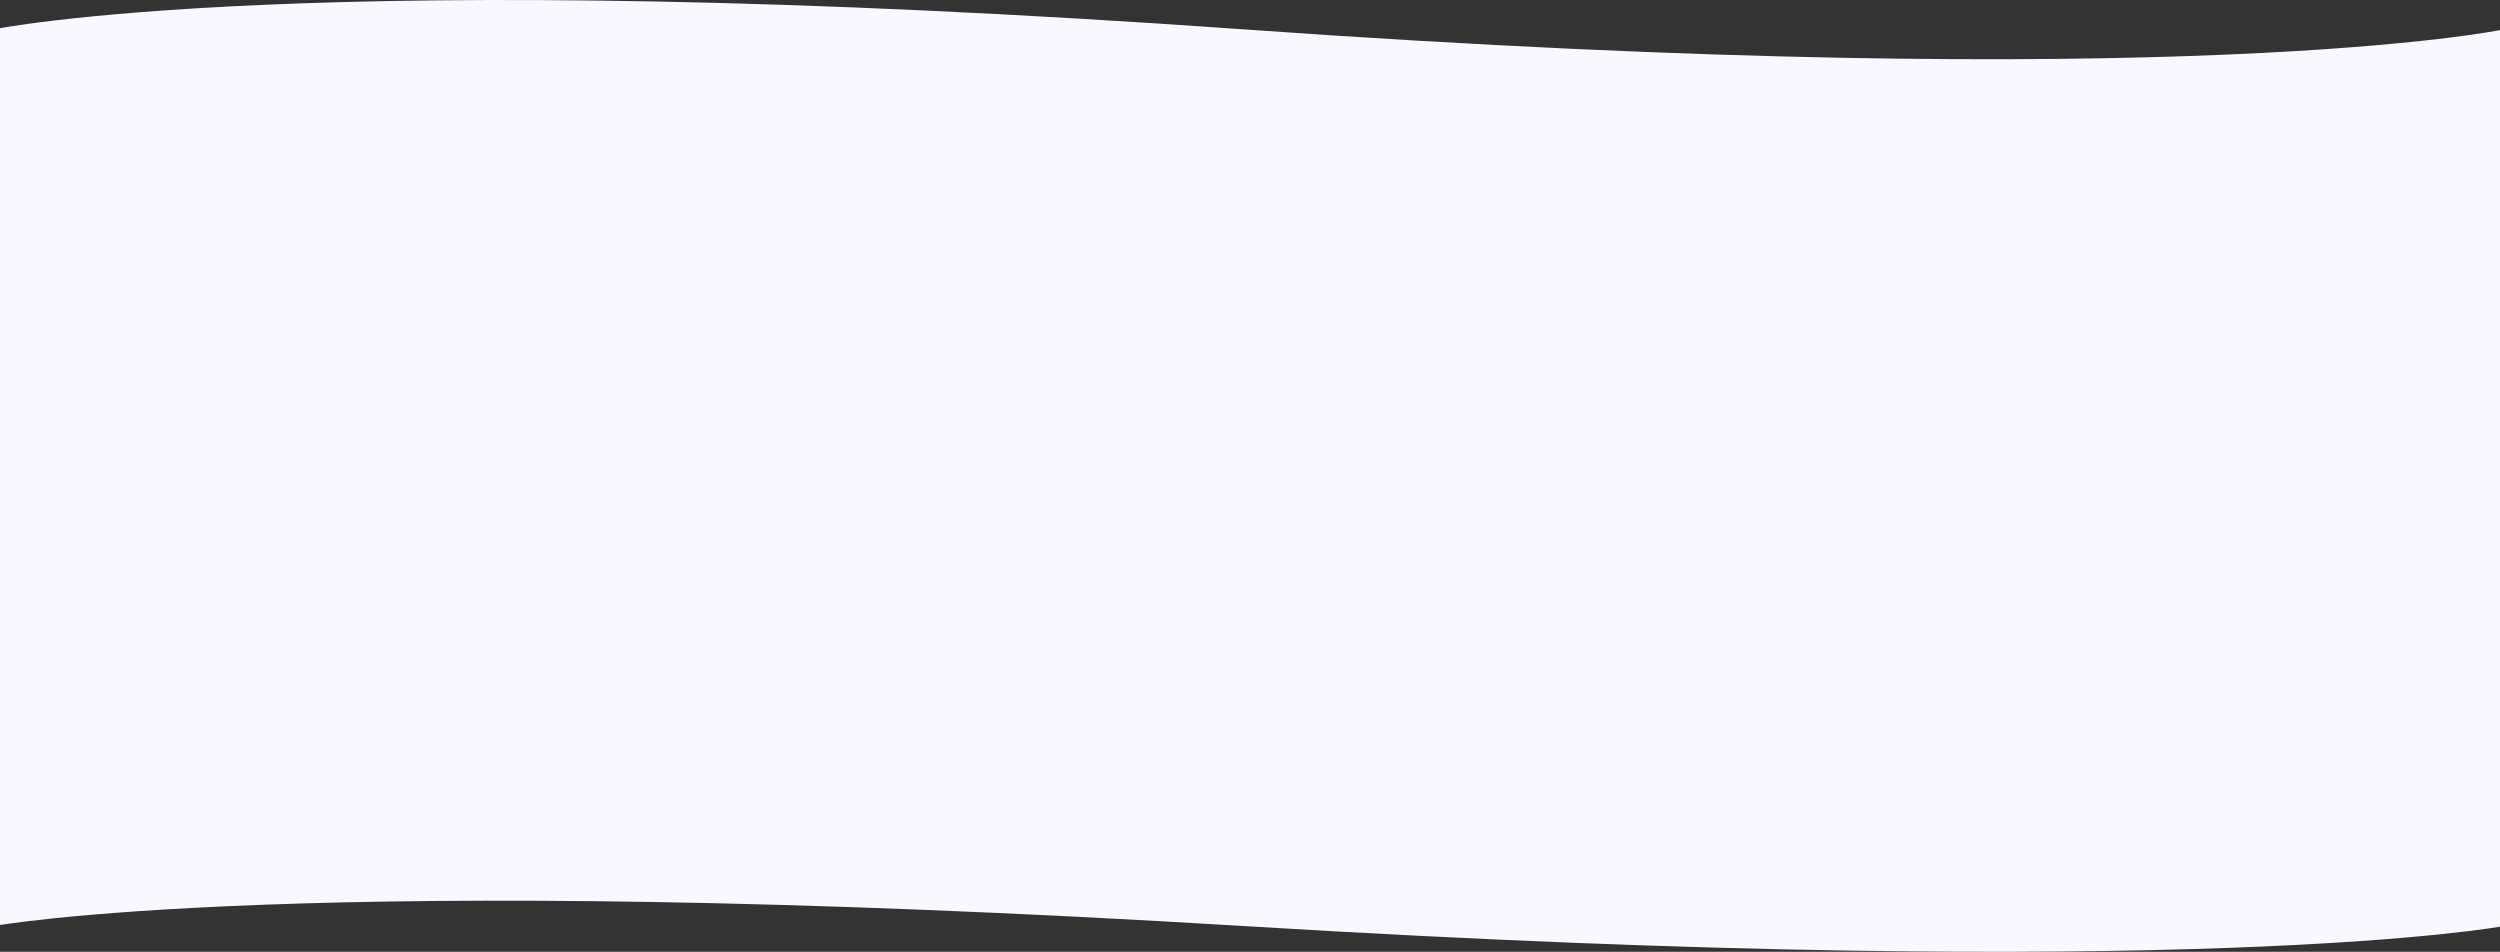 <svg width="1920" height="731" viewBox="0 0 1920 731" fill="none" xmlns="http://www.w3.org/2000/svg">
<rect x="0" y="0" width="1920" height="731" fill="#333333" stroke="none"/>
<path d="M-6 22.75C-6 22.75 238.347 -28.438 958 22.75C1677.65 73.938 1922 22.75 1922 22.75C1922 291.67 1922 442.443 1922 711.363C1922 711.363 1685.02 755.546 958 711.363C230.983 667.18 -6 711.363 -6 711.363V22.75Z" fill="#FAF8FF"/>
</svg>
